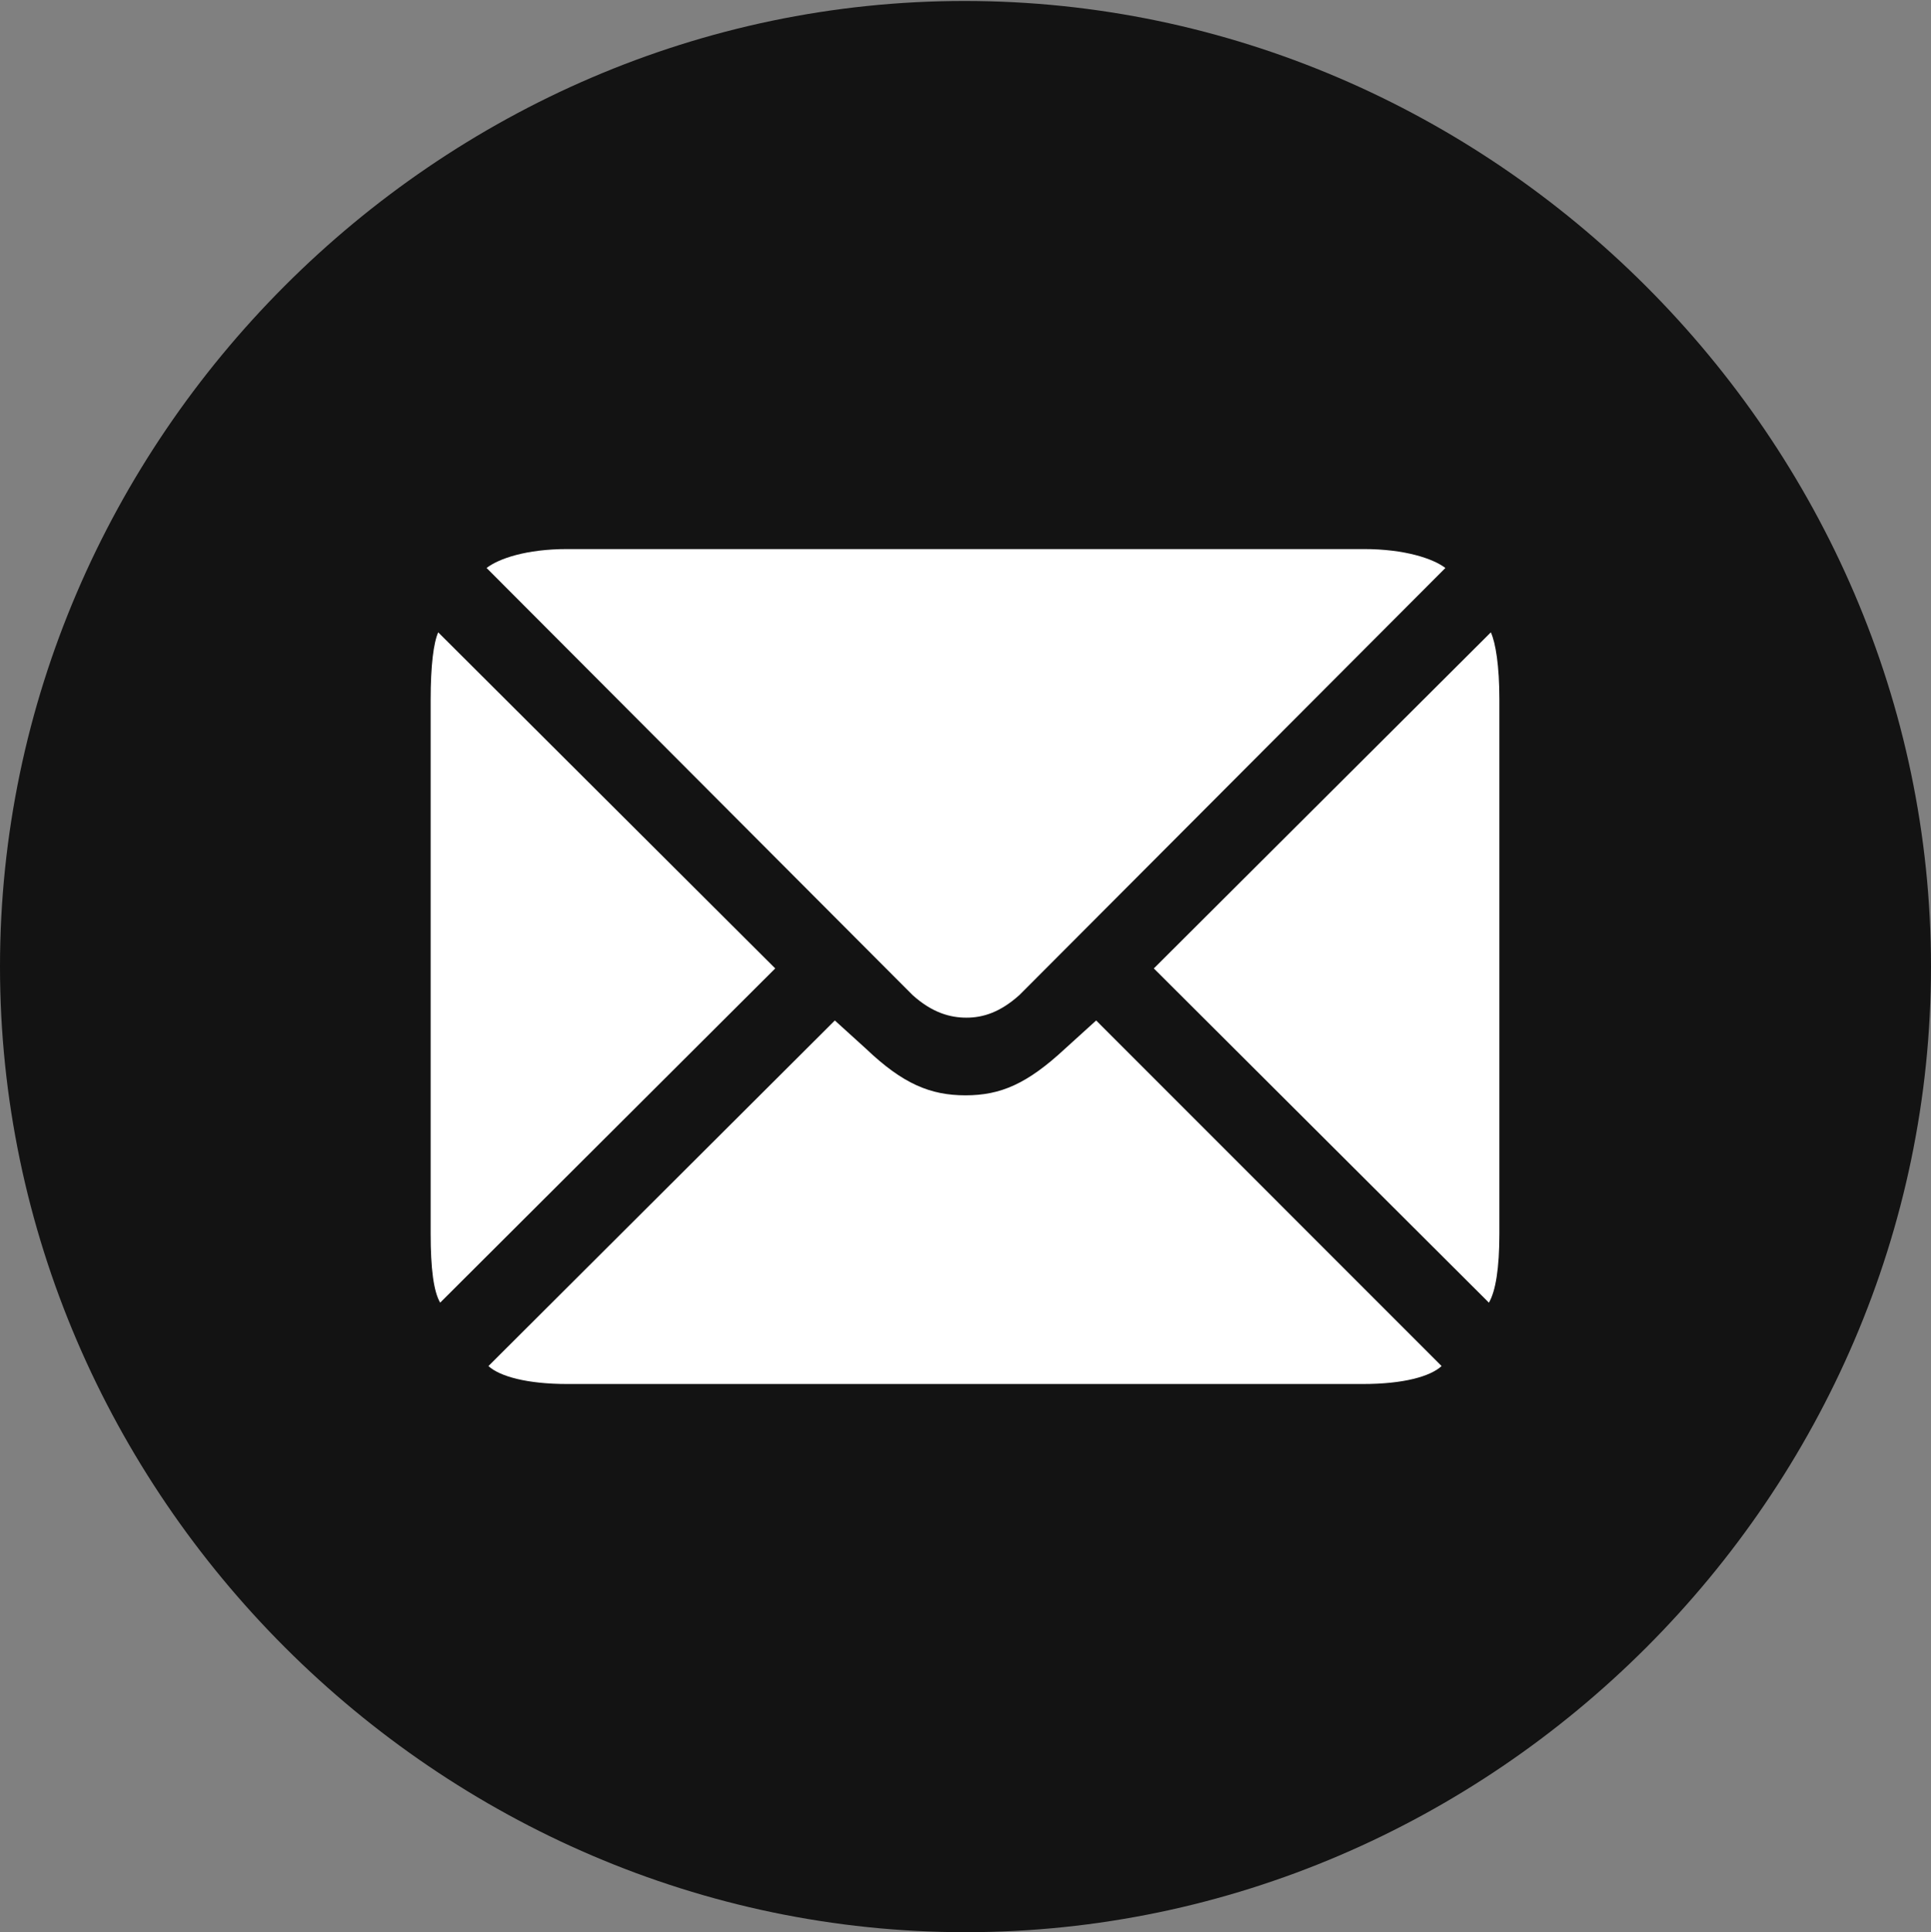 <?xml version="1.0" encoding="UTF-8"?>
<!--Generator: Apple Native CoreSVG 175.5-->
<!DOCTYPE svg
PUBLIC "-//W3C//DTD SVG 1.1//EN"
       "http://www.w3.org/Graphics/SVG/1.1/DTD/svg11.dtd">
<svg version="1.1" xmlns="http://www.w3.org/2000/svg" xmlns:xlink="http://www.w3.org/1999/xlink" width="19.922" height="19.932">
 <rect width="100%" height="100%" fill="#808080" stroke="none"/>
 <g>
  <rect height="19.932" opacity="0" width="19.922" x="0" y="0"/>
  <path d="M9.961 19.932C15.41 19.932 19.922 15.42 19.922 9.971C19.922 4.531 15.4 0.01 9.951 0.01C4.512 0.01 0 4.531 0 9.971C0 15.42 4.521 19.932 9.961 19.932Z" fill="#000000" fill-opacity="0.85"/>
  <path d="M7.998 9.99L4.541 13.438C4.473 13.32 4.443 13.086 4.443 12.725L4.443 7.217C4.443 6.865 4.473 6.631 4.521 6.523ZM9.971 10.498C9.805 10.498 9.619 10.449 9.414 10.264L5.02 5.859C5.146 5.762 5.43 5.664 5.85 5.664L14.072 5.664C14.492 5.664 14.785 5.762 14.912 5.859L10.518 10.264C10.322 10.44 10.146 10.498 9.971 10.498ZM11.904 9.99L15.381 6.523C15.43 6.631 15.469 6.865 15.469 7.217L15.469 12.725C15.469 13.086 15.43 13.32 15.361 13.438ZM9.961 11.299C10.322 11.299 10.596 11.182 10.986 10.82L11.309 10.527L14.873 14.092C14.756 14.199 14.482 14.277 14.062 14.277L5.85 14.277C5.439 14.277 5.156 14.199 5.039 14.092L8.613 10.527L8.936 10.82C9.316 11.182 9.6 11.299 9.961 11.299Z" fill="#ffffff"/>
 </g>
</svg>
